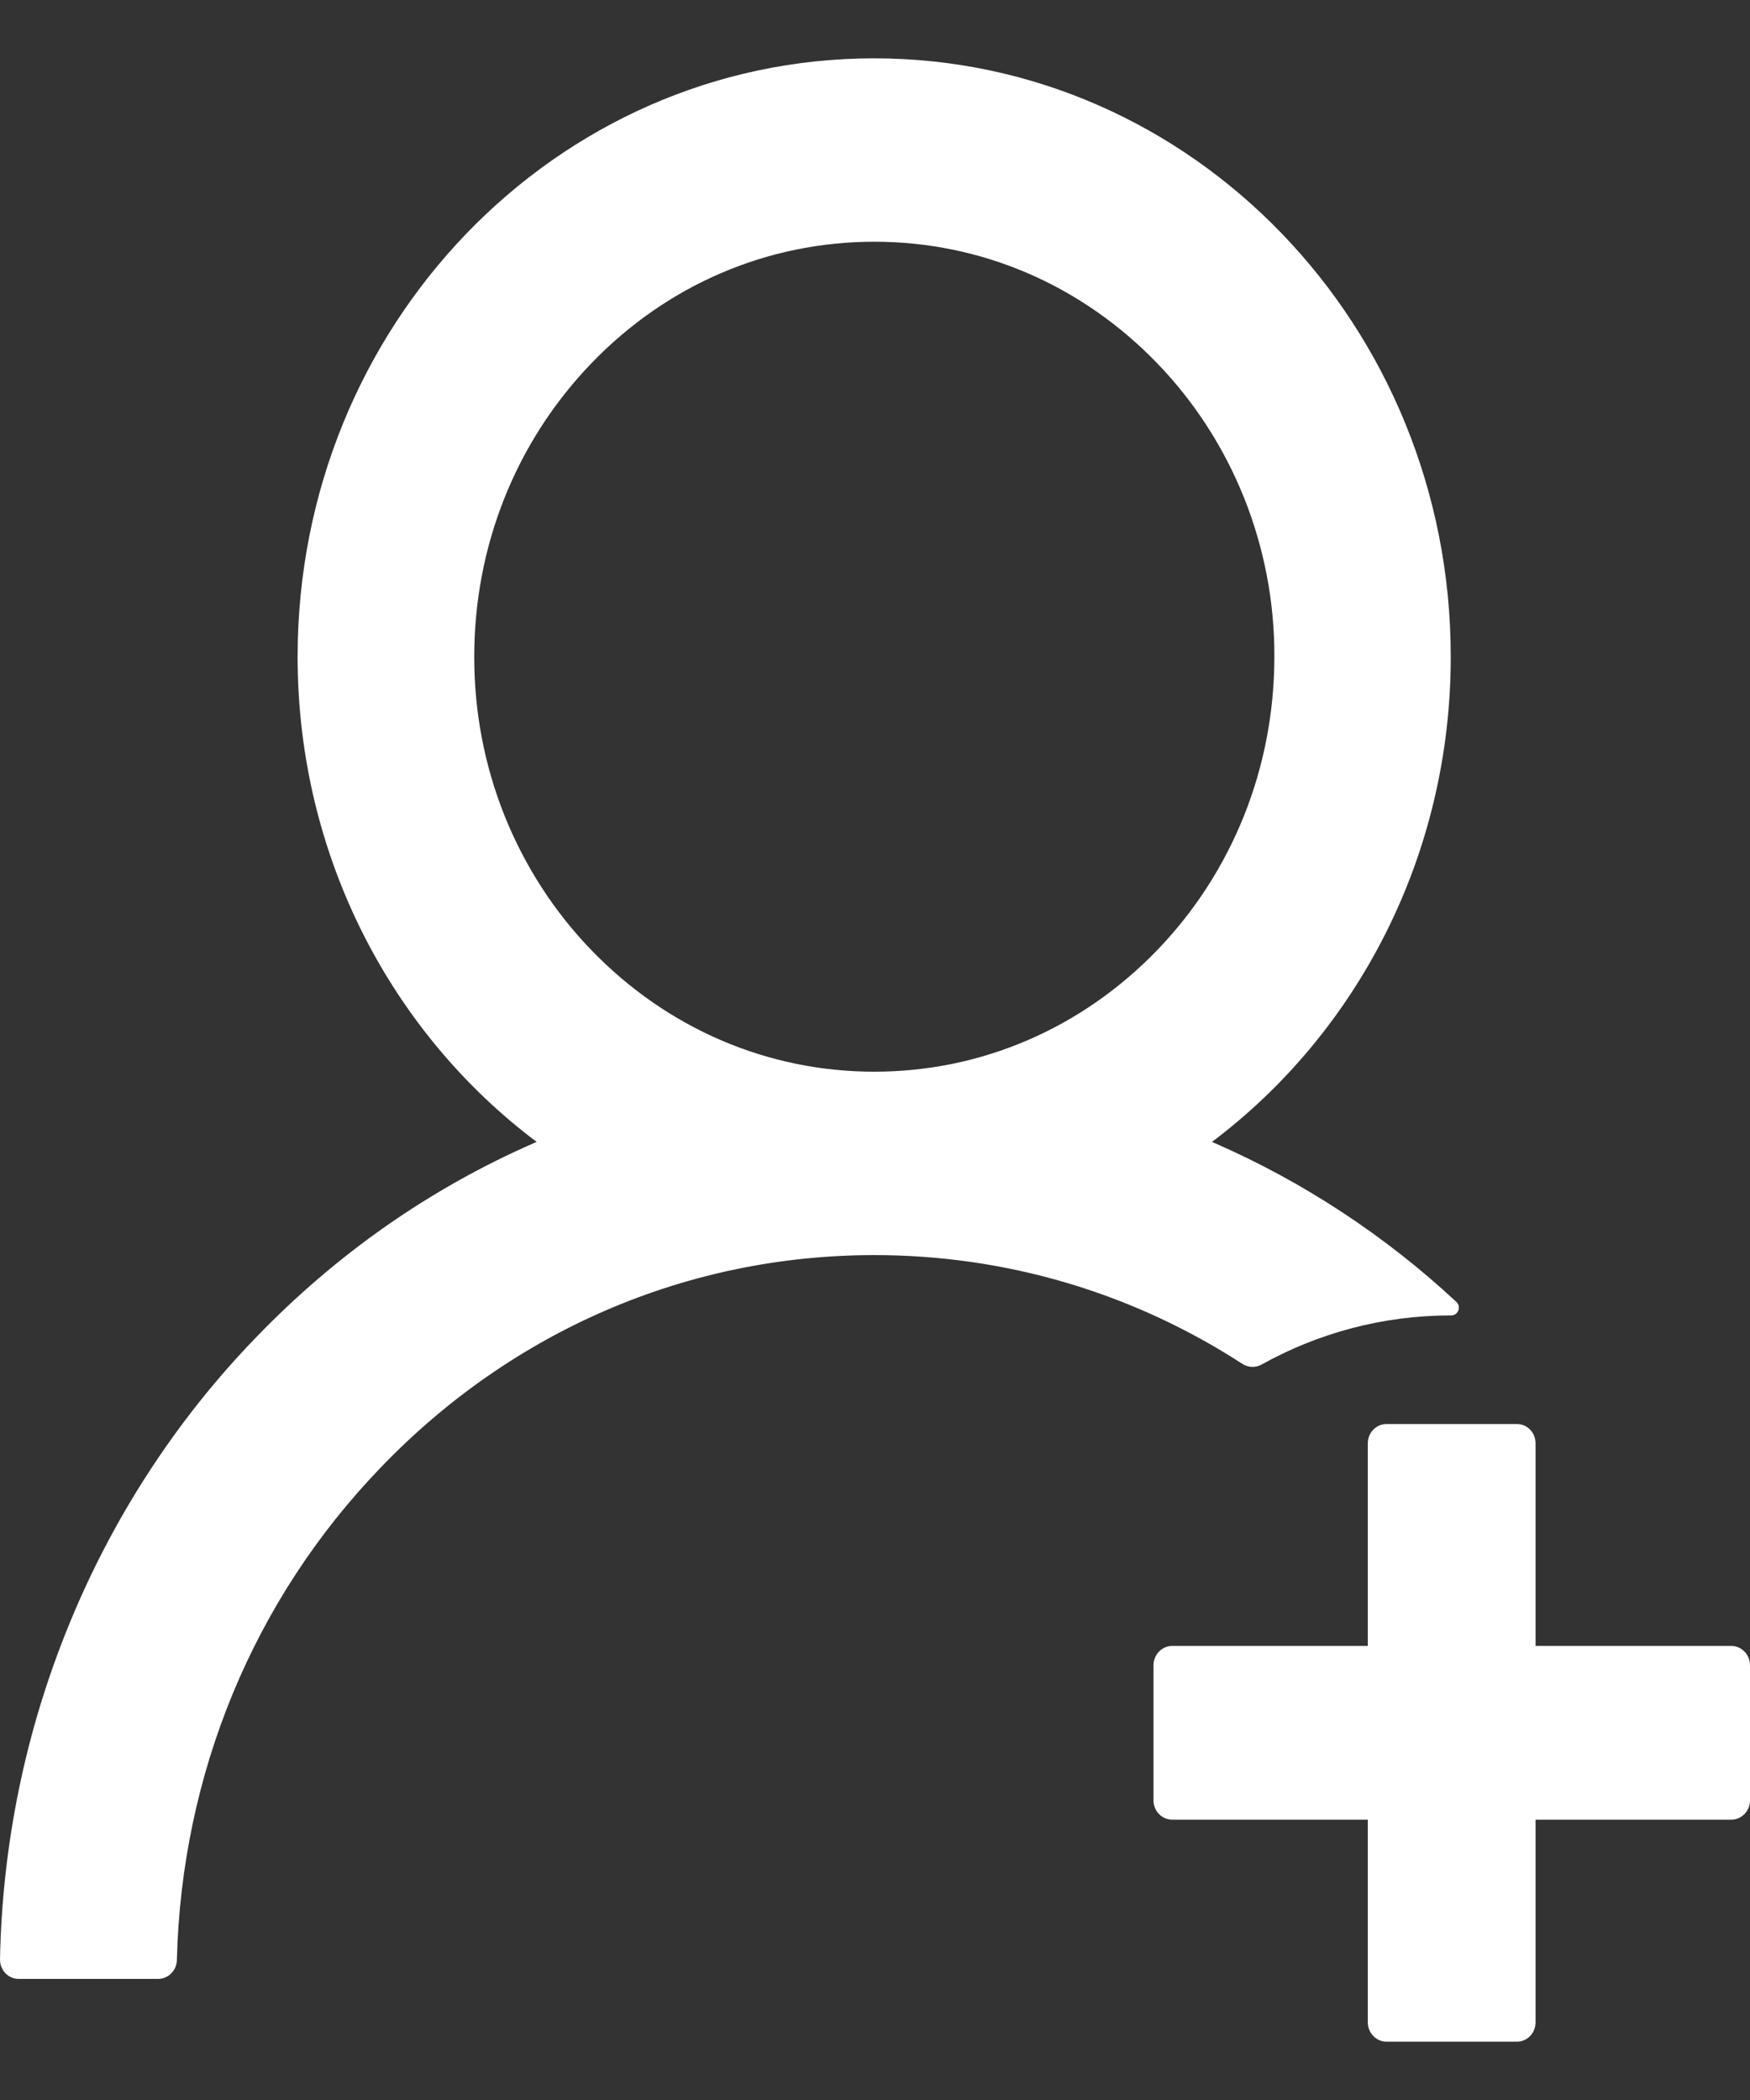<svg width="15" height="18" viewBox="0 0 15 18" fill="none" xmlns="http://www.w3.org/2000/svg">
<rect x="0" y="0" width="15" height="18" fill="#333333" stroke="none"/>
<path d="M10.812 11.697C11.295 11.428 11.848 11.275 12.437 11.275H12.439C12.499 11.275 12.527 11.2 12.483 11.159C11.871 10.59 11.171 10.13 10.412 9.798C10.404 9.794 10.396 9.792 10.388 9.788C11.629 8.855 12.435 7.339 12.435 5.629C12.435 2.796 10.222 0.5 7.492 0.5C4.762 0.5 2.551 2.796 2.551 5.629C2.551 7.339 3.358 8.855 4.6 9.788C4.592 9.792 4.584 9.794 4.576 9.798C3.683 10.189 2.882 10.75 2.193 11.465C1.508 12.173 0.963 13.013 0.587 13.937C0.218 14.841 0.019 15.811 4.99452e-05 16.793C-0 16.815 0.003 16.837 0.011 16.857C0.019 16.878 0.031 16.897 0.045 16.912C0.06 16.928 0.078 16.941 0.098 16.949C0.117 16.958 0.139 16.962 0.16 16.962H1.356C1.442 16.962 1.514 16.89 1.516 16.801C1.556 15.204 2.173 13.709 3.266 12.576C4.394 11.403 5.896 10.758 7.494 10.758C8.627 10.758 9.713 11.083 10.65 11.691C10.674 11.706 10.701 11.715 10.73 11.716C10.758 11.717 10.787 11.711 10.812 11.697ZM7.494 9.186C6.579 9.186 5.718 8.816 5.069 8.144C4.75 7.814 4.497 7.422 4.324 6.99C4.152 6.559 4.064 6.096 4.065 5.629C4.065 4.68 4.422 3.786 5.069 3.114C5.716 2.442 6.577 2.072 7.494 2.072C8.411 2.072 9.27 2.442 9.919 3.114C10.238 3.444 10.491 3.836 10.664 4.268C10.836 4.699 10.925 5.162 10.923 5.629C10.923 6.578 10.566 7.472 9.919 8.144C9.27 8.816 8.409 9.186 7.494 9.186ZM14.84 14.108H13.162V12.371C13.162 12.28 13.091 12.206 13.003 12.206H11.884C11.796 12.206 11.724 12.28 11.724 12.371V14.108H10.047C9.959 14.108 9.887 14.183 9.887 14.274V15.432C9.887 15.523 9.959 15.597 10.047 15.597H11.724V17.335C11.724 17.425 11.796 17.5 11.884 17.5H13.003C13.091 17.5 13.162 17.425 13.162 17.335V15.597H14.84C14.928 15.597 15 15.523 15 15.432V14.274C15 14.183 14.928 14.108 14.84 14.108Z" fill="white"/>
</svg>
